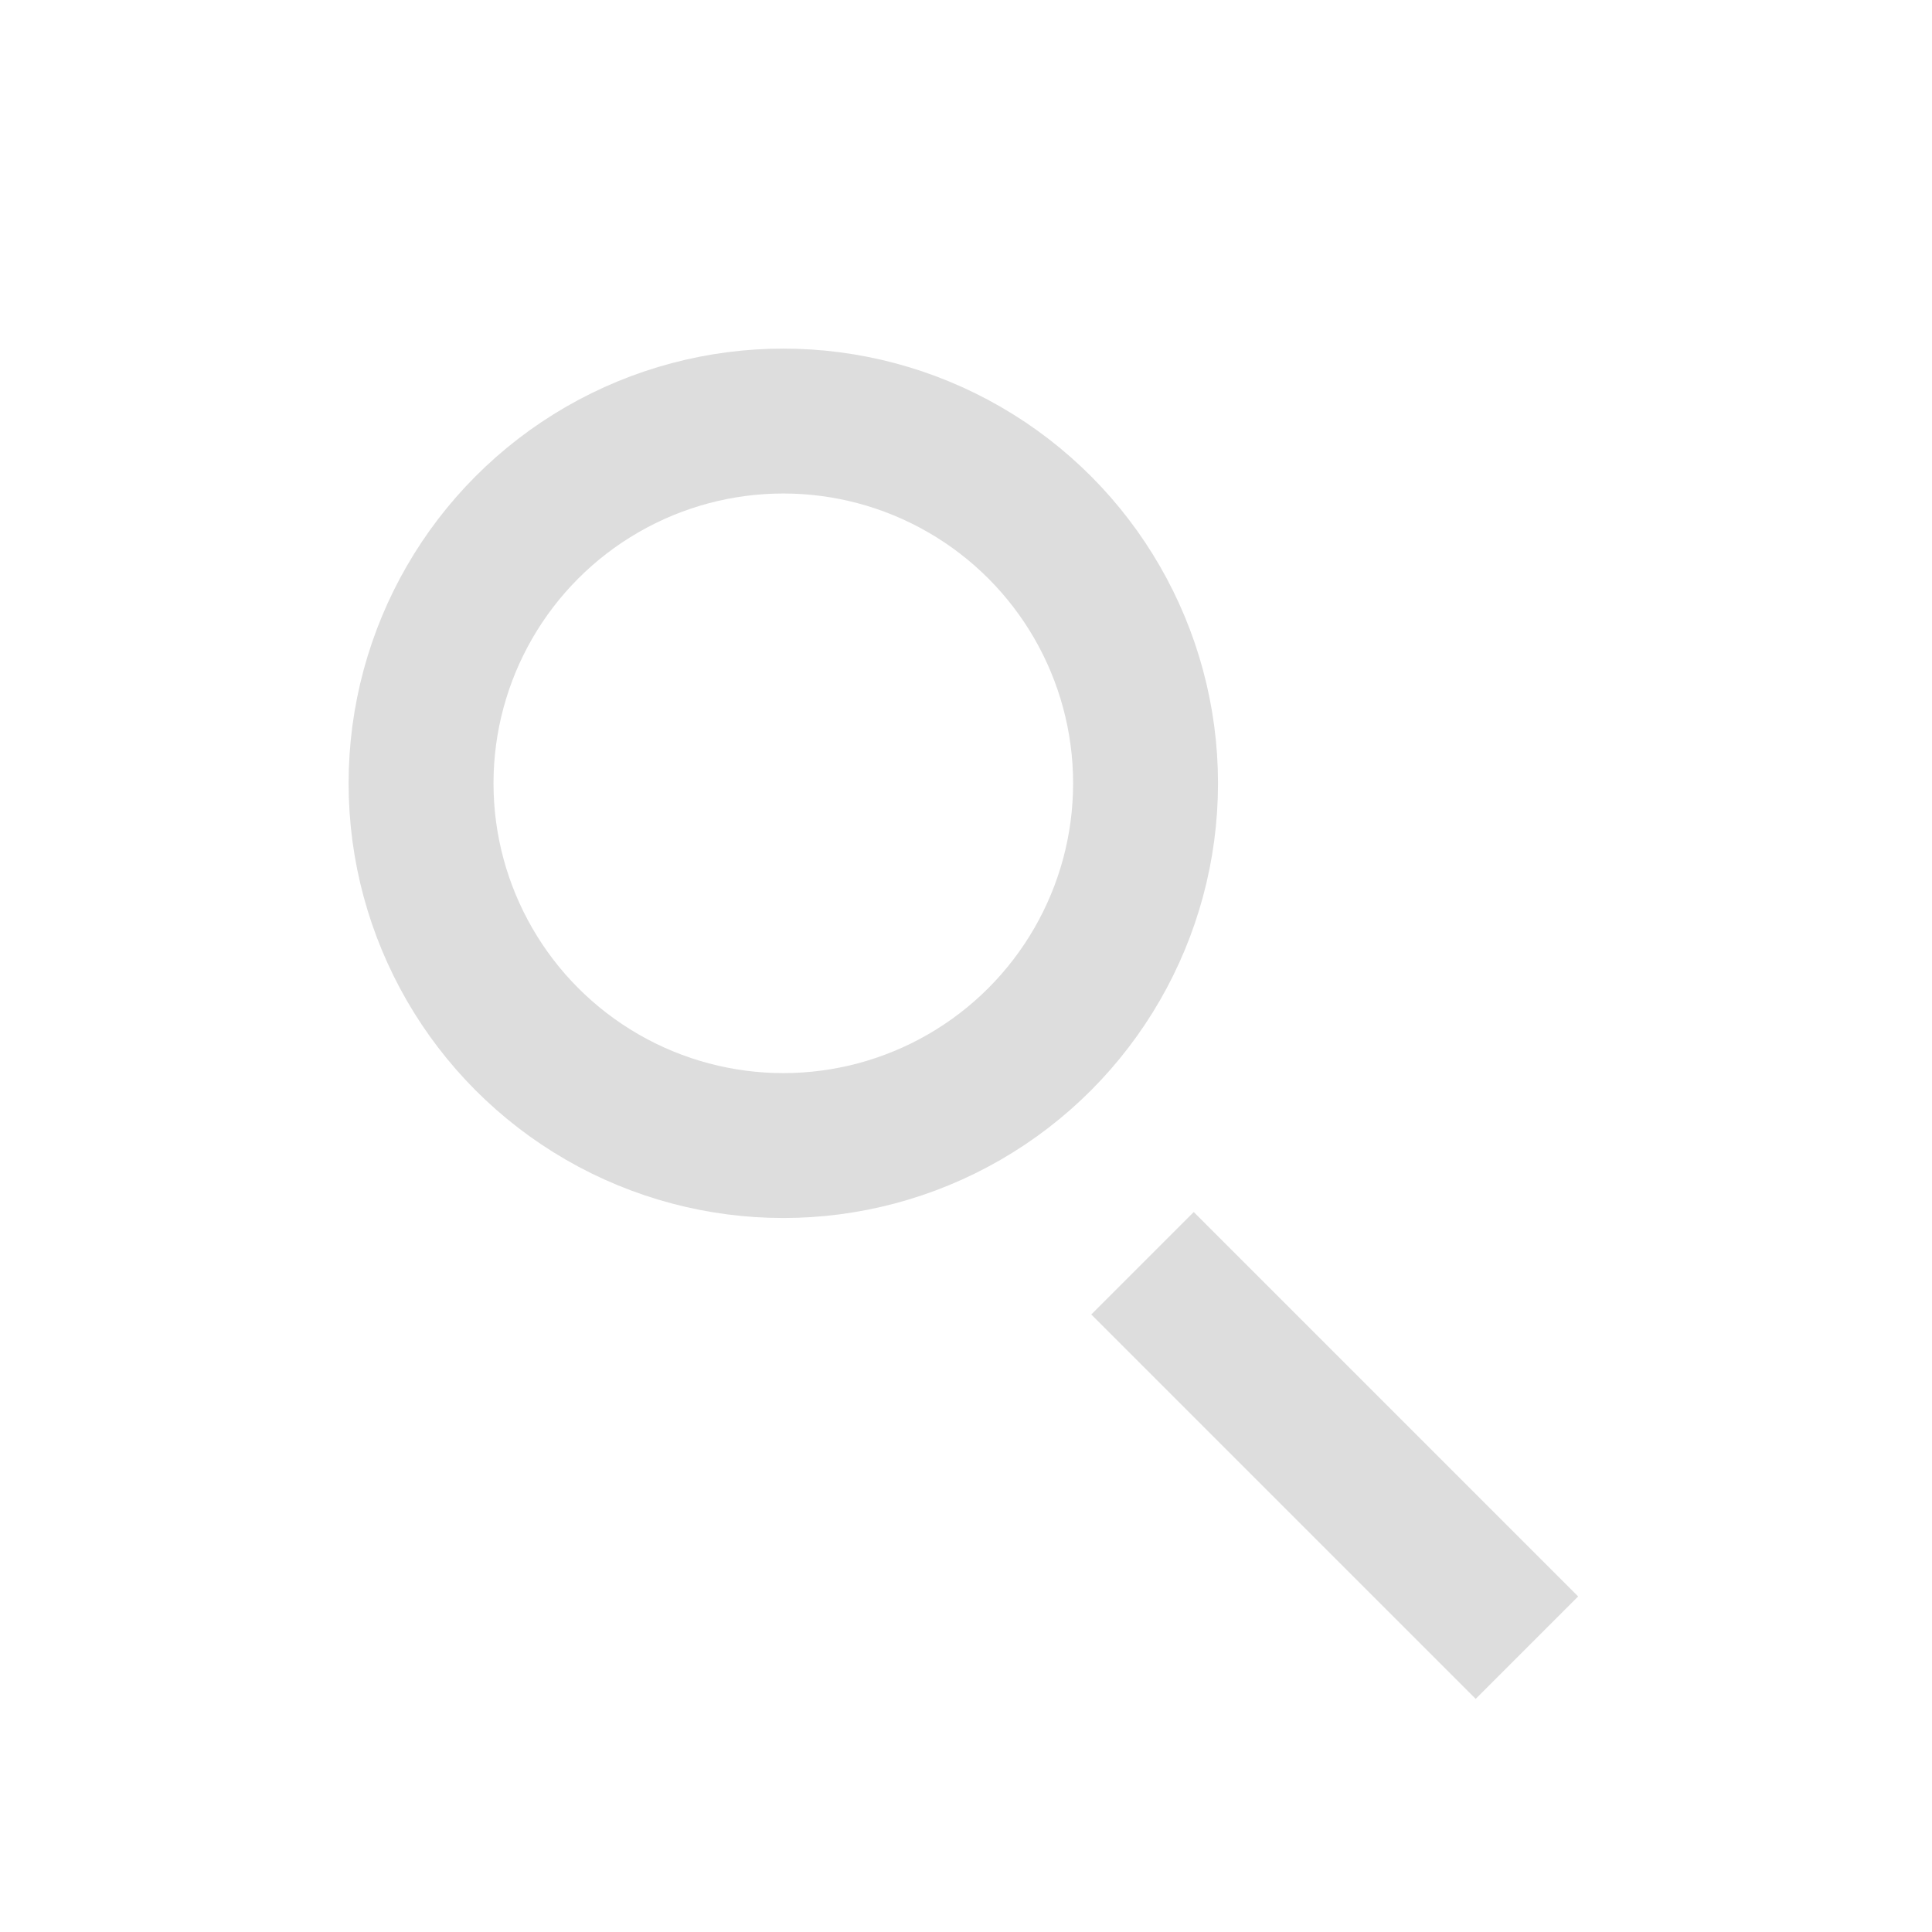 <?xml version="1.0" encoding="UTF-8"?>
<svg width="16px" height="16px" viewBox="0 0 16 16" version="1.1" xmlns="http://www.w3.org/2000/svg" xmlns:xlink="http://www.w3.org/1999/xlink">
    <!-- Generator: Sketch 48.2 (47327) - http://www.bohemiancoding.com/sketch -->
    <title>search</title>
    <desc>Created with Sketch.</desc>
    <defs></defs>
    <g id="UI图标" stroke="none" stroke-width="1" fill="none" fill-rule="evenodd">
        <g id="search" stroke="#DDDDDD" stroke-width="1.2">
            <g id="Group" transform="translate(3, 3)">
                <circle id="Oval-1" cx="3.487" cy="3.487" r="3"></circle>
                <path d="M6.886,7.886 L9.221,10.221" id="Line" stroke-linecap="square"></path>
            </g>
        </g>
    </g>
</svg>